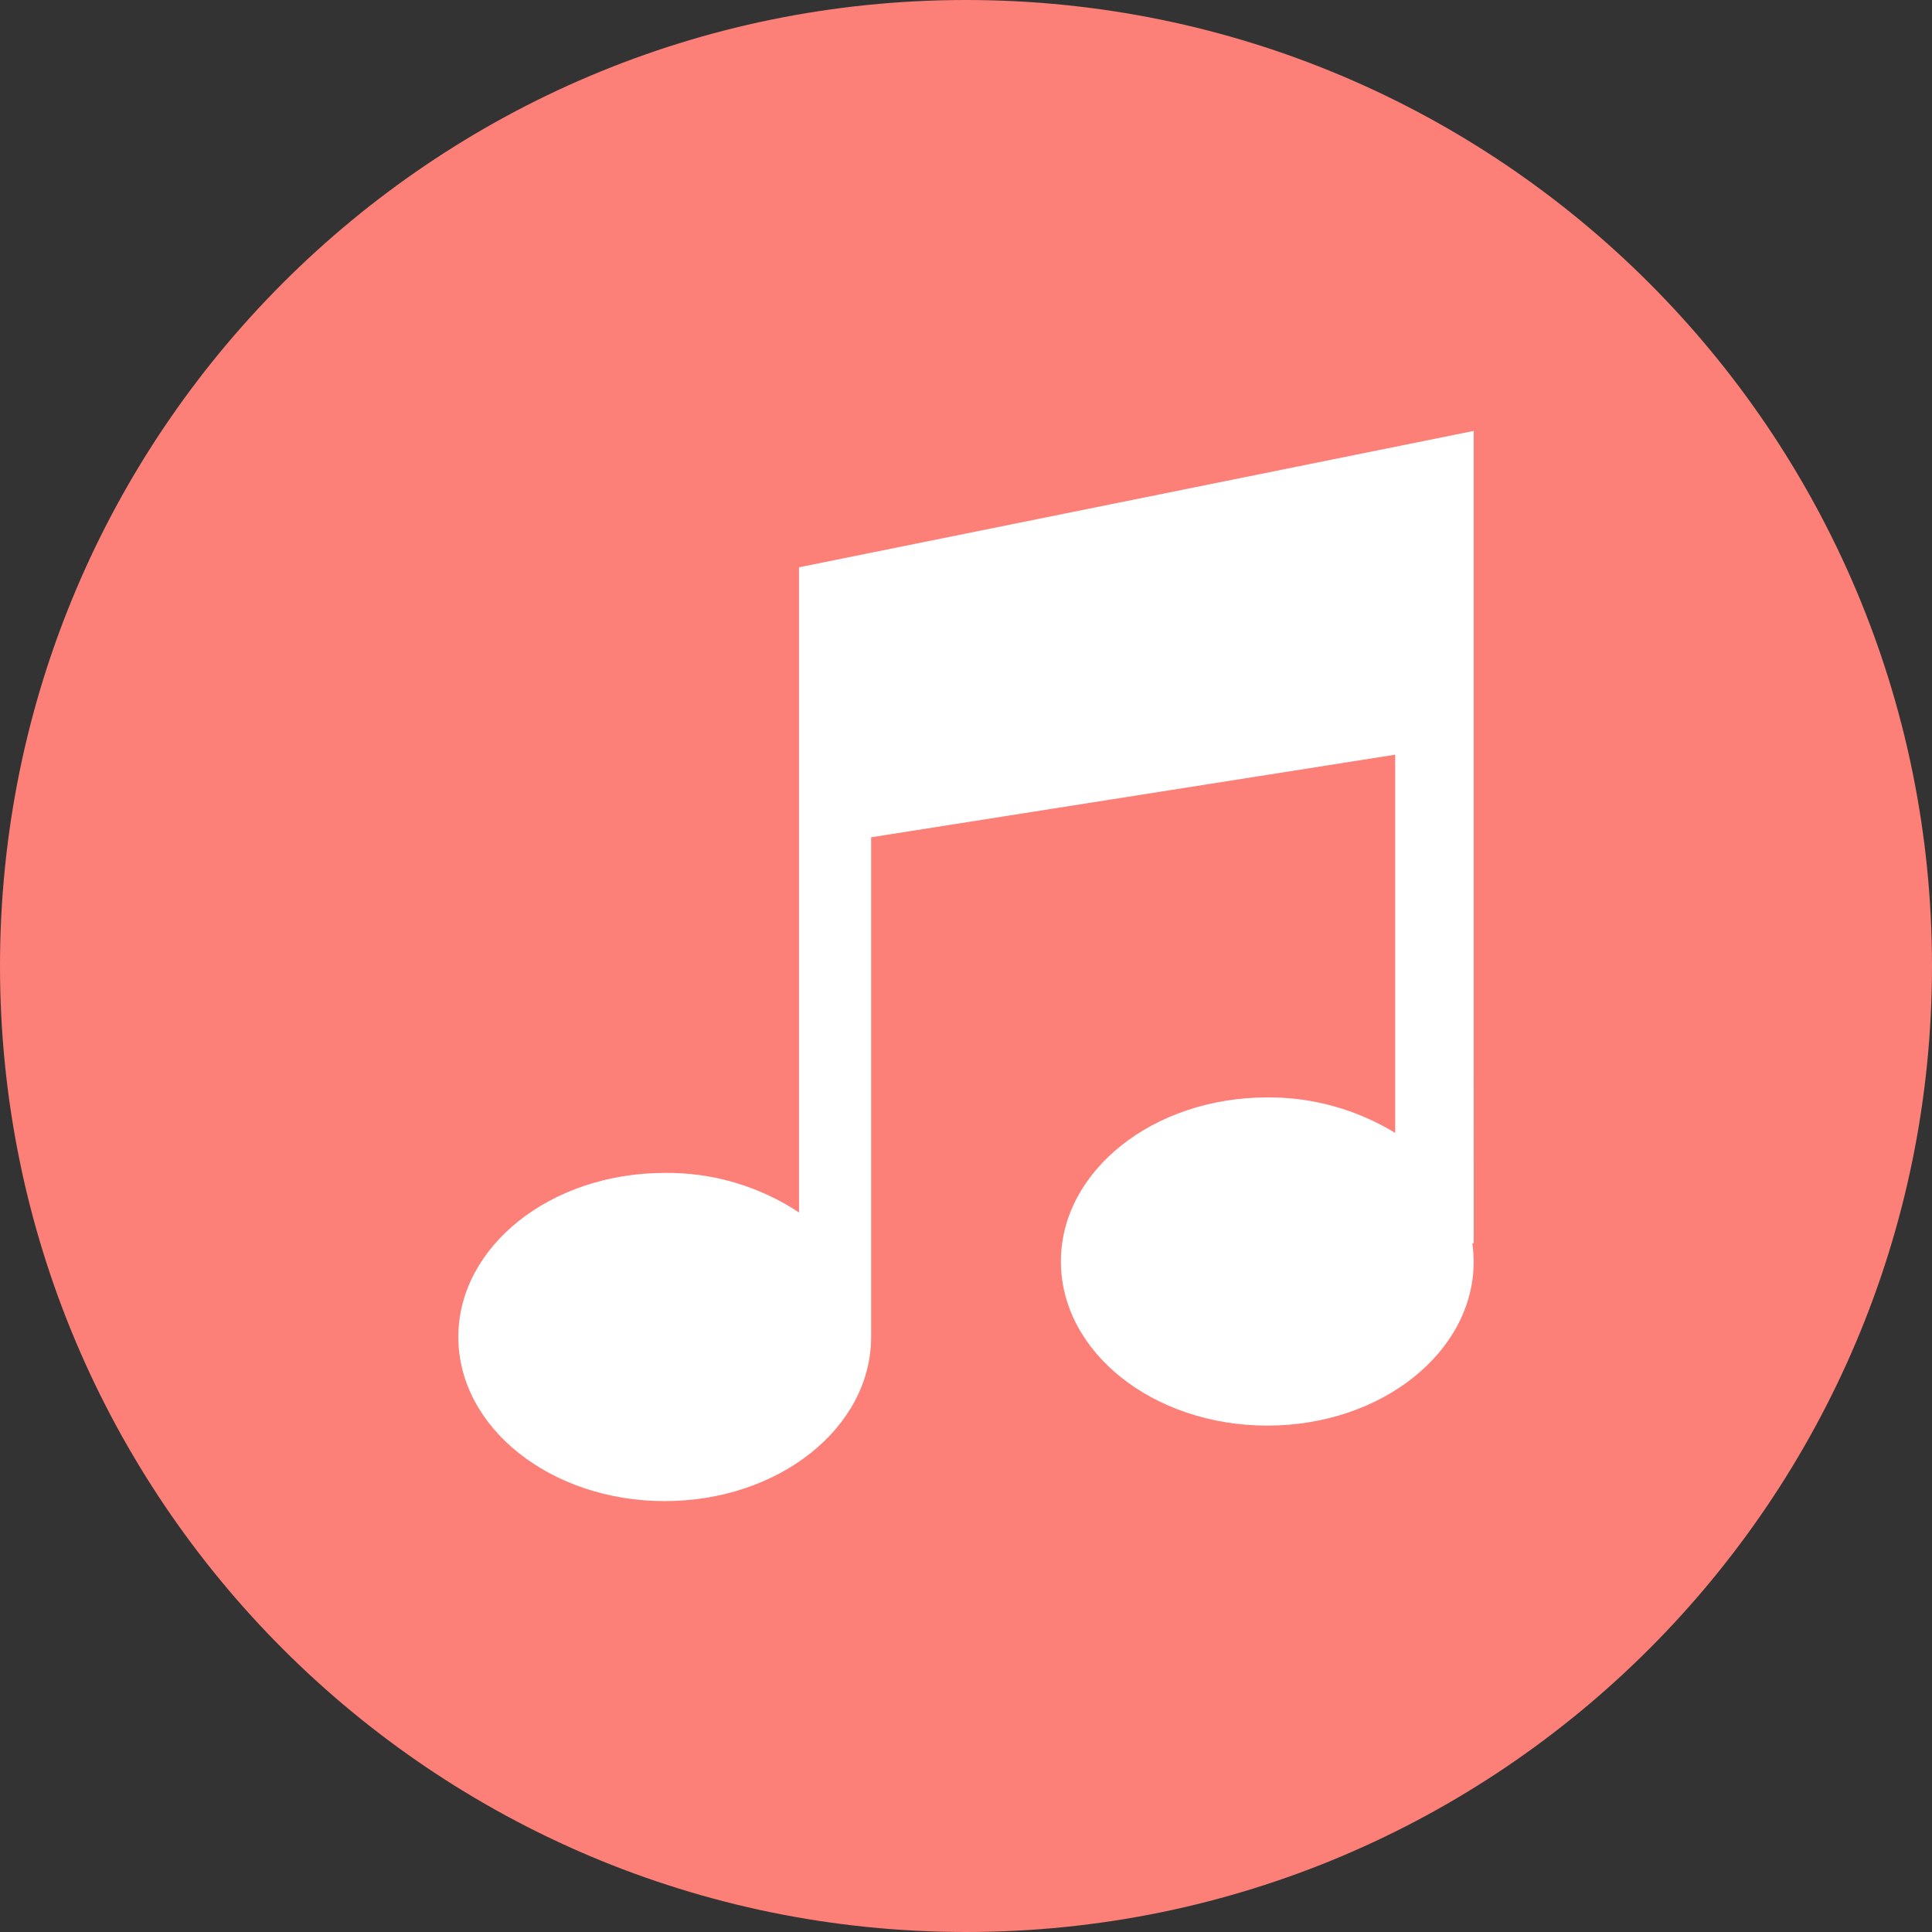 <svg xmlns="http://www.w3.org/2000/svg" version="1.1" id="Layer_1" x="0px" y="0px" viewBox="0 0 512 512"
     style="enable-background:new 0 0 512 512;" xml:space="preserve">
<rect x="0" y="0" width="512" height="512" fill="#333333" stroke="none"/>
<path style="fill:#fc8077;"
      d="M256,0C114.616,0,0,114.616,0,256s114.616,256,256,256s256-114.616,256-256S397.384,0,256,0z"/>
    <path style="fill:#FFFFFF;"
          d="M390.536,114.2l-178.784,36.136V321.32c-10.544-6.976-22.944-10.632-35.592-10.488  c-30.216,0-54.696,19.456-54.696,43.488s24.48,43.488,54.696,43.488s54.696-19.456,54.696-43.488V221.888L369.736,200v100.24  c-10.2-6.24-21.936-9.496-33.888-9.416c-30.216,0-54.696,19.456-54.696,43.488s24.48,43.488,54.696,43.488  s54.696-19.456,54.696-43.488c-0.024-1.616-0.144-3.232-0.36-4.84h0.36L390.536,114.2z"/>
    <g>
</g>
    <g>
</g>
    <g>
</g>
    <g>
</g>
    <g>
</g>
    <g>
</g>
    <g>
</g>
    <g>
</g>
    <g>
</g>
    <g>
</g>
    <g>
</g>
    <g>
</g>
    <g>
</g>
    <g>
</g>
    <g>
</g>
</svg>
